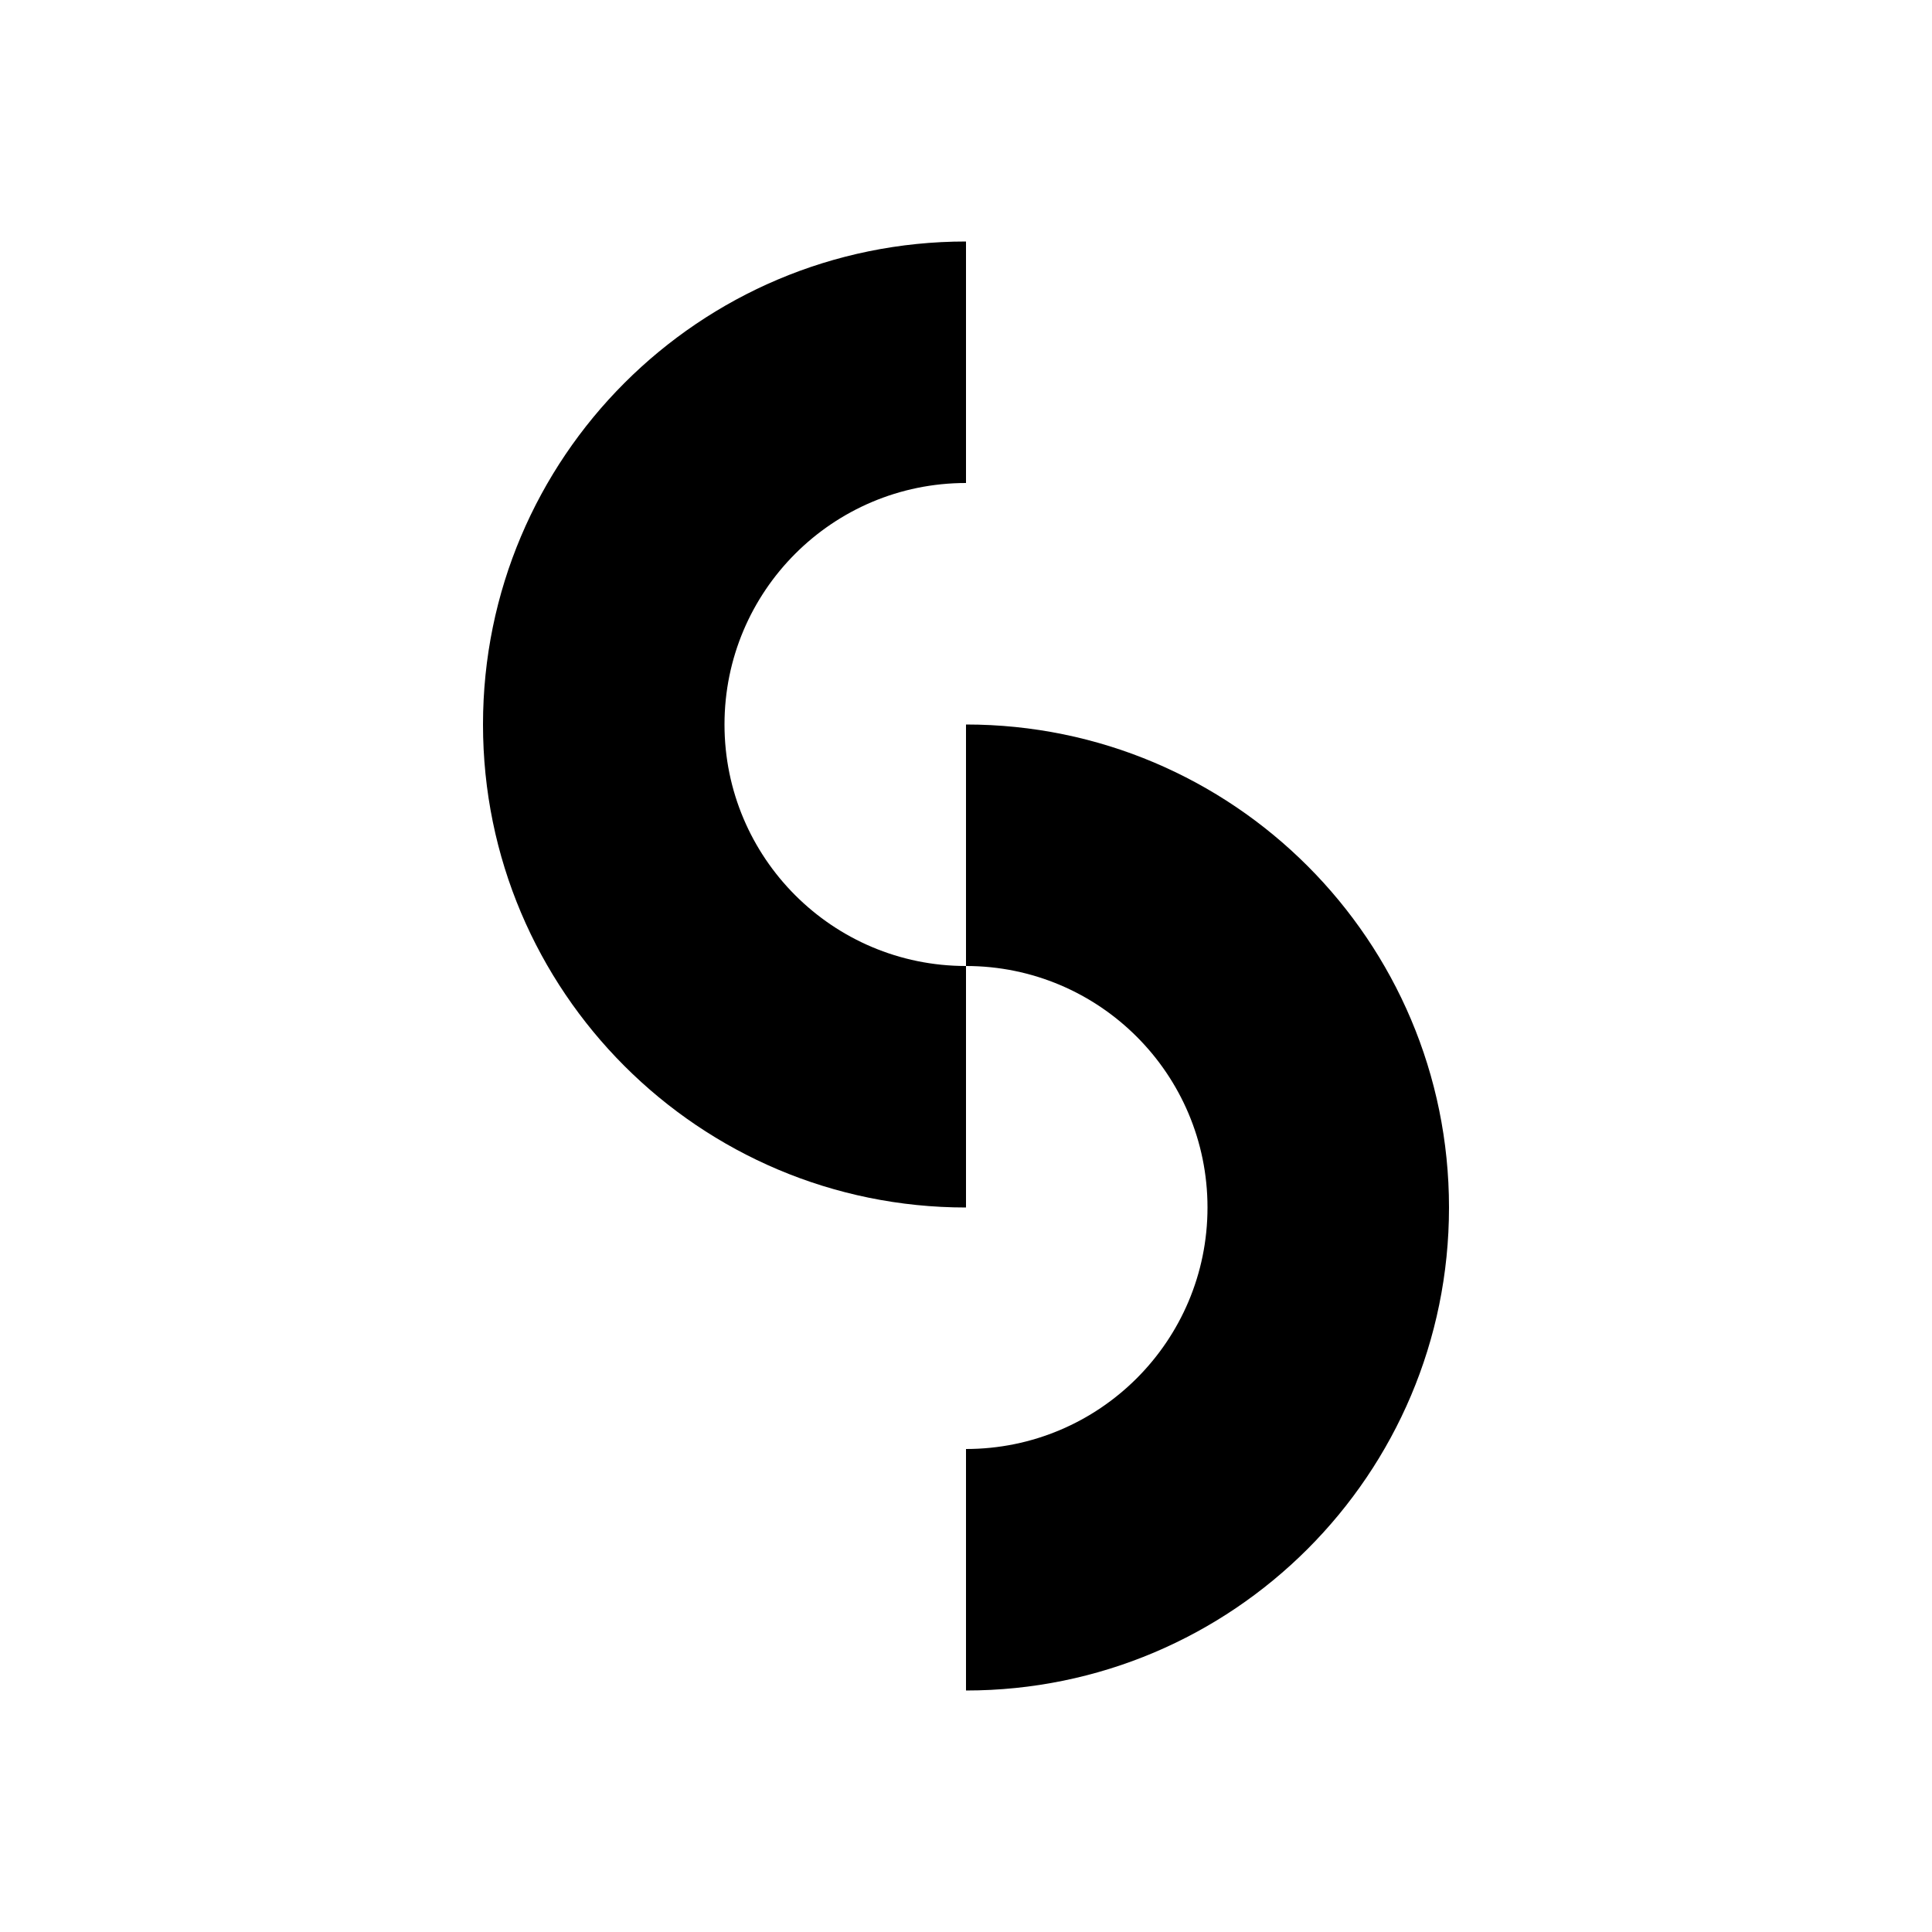 <svg width="64" height="64" viewBox="0 0 64 64" fill="none" xmlns="http://www.w3.org/2000/svg">
<path fill-rule="evenodd" clip-rule="evenodd" d="M32 56C40.837 56 48 48.837 48 40C48 31.163 40.837 24 32 24V32C36.418 32 40 35.582 40 40C40 44.418 36.418 48 32 48V56Z" fill="black"/>
<path fill-rule="evenodd" clip-rule="evenodd" d="M32 8C23.163 8 16 15.163 16 24C16 32.837 23.163 40 32 40L32 32C27.582 32 24 28.418 24 24C24 19.582 27.582 16 32 16L32 8Z" fill="black"/>
</svg>
